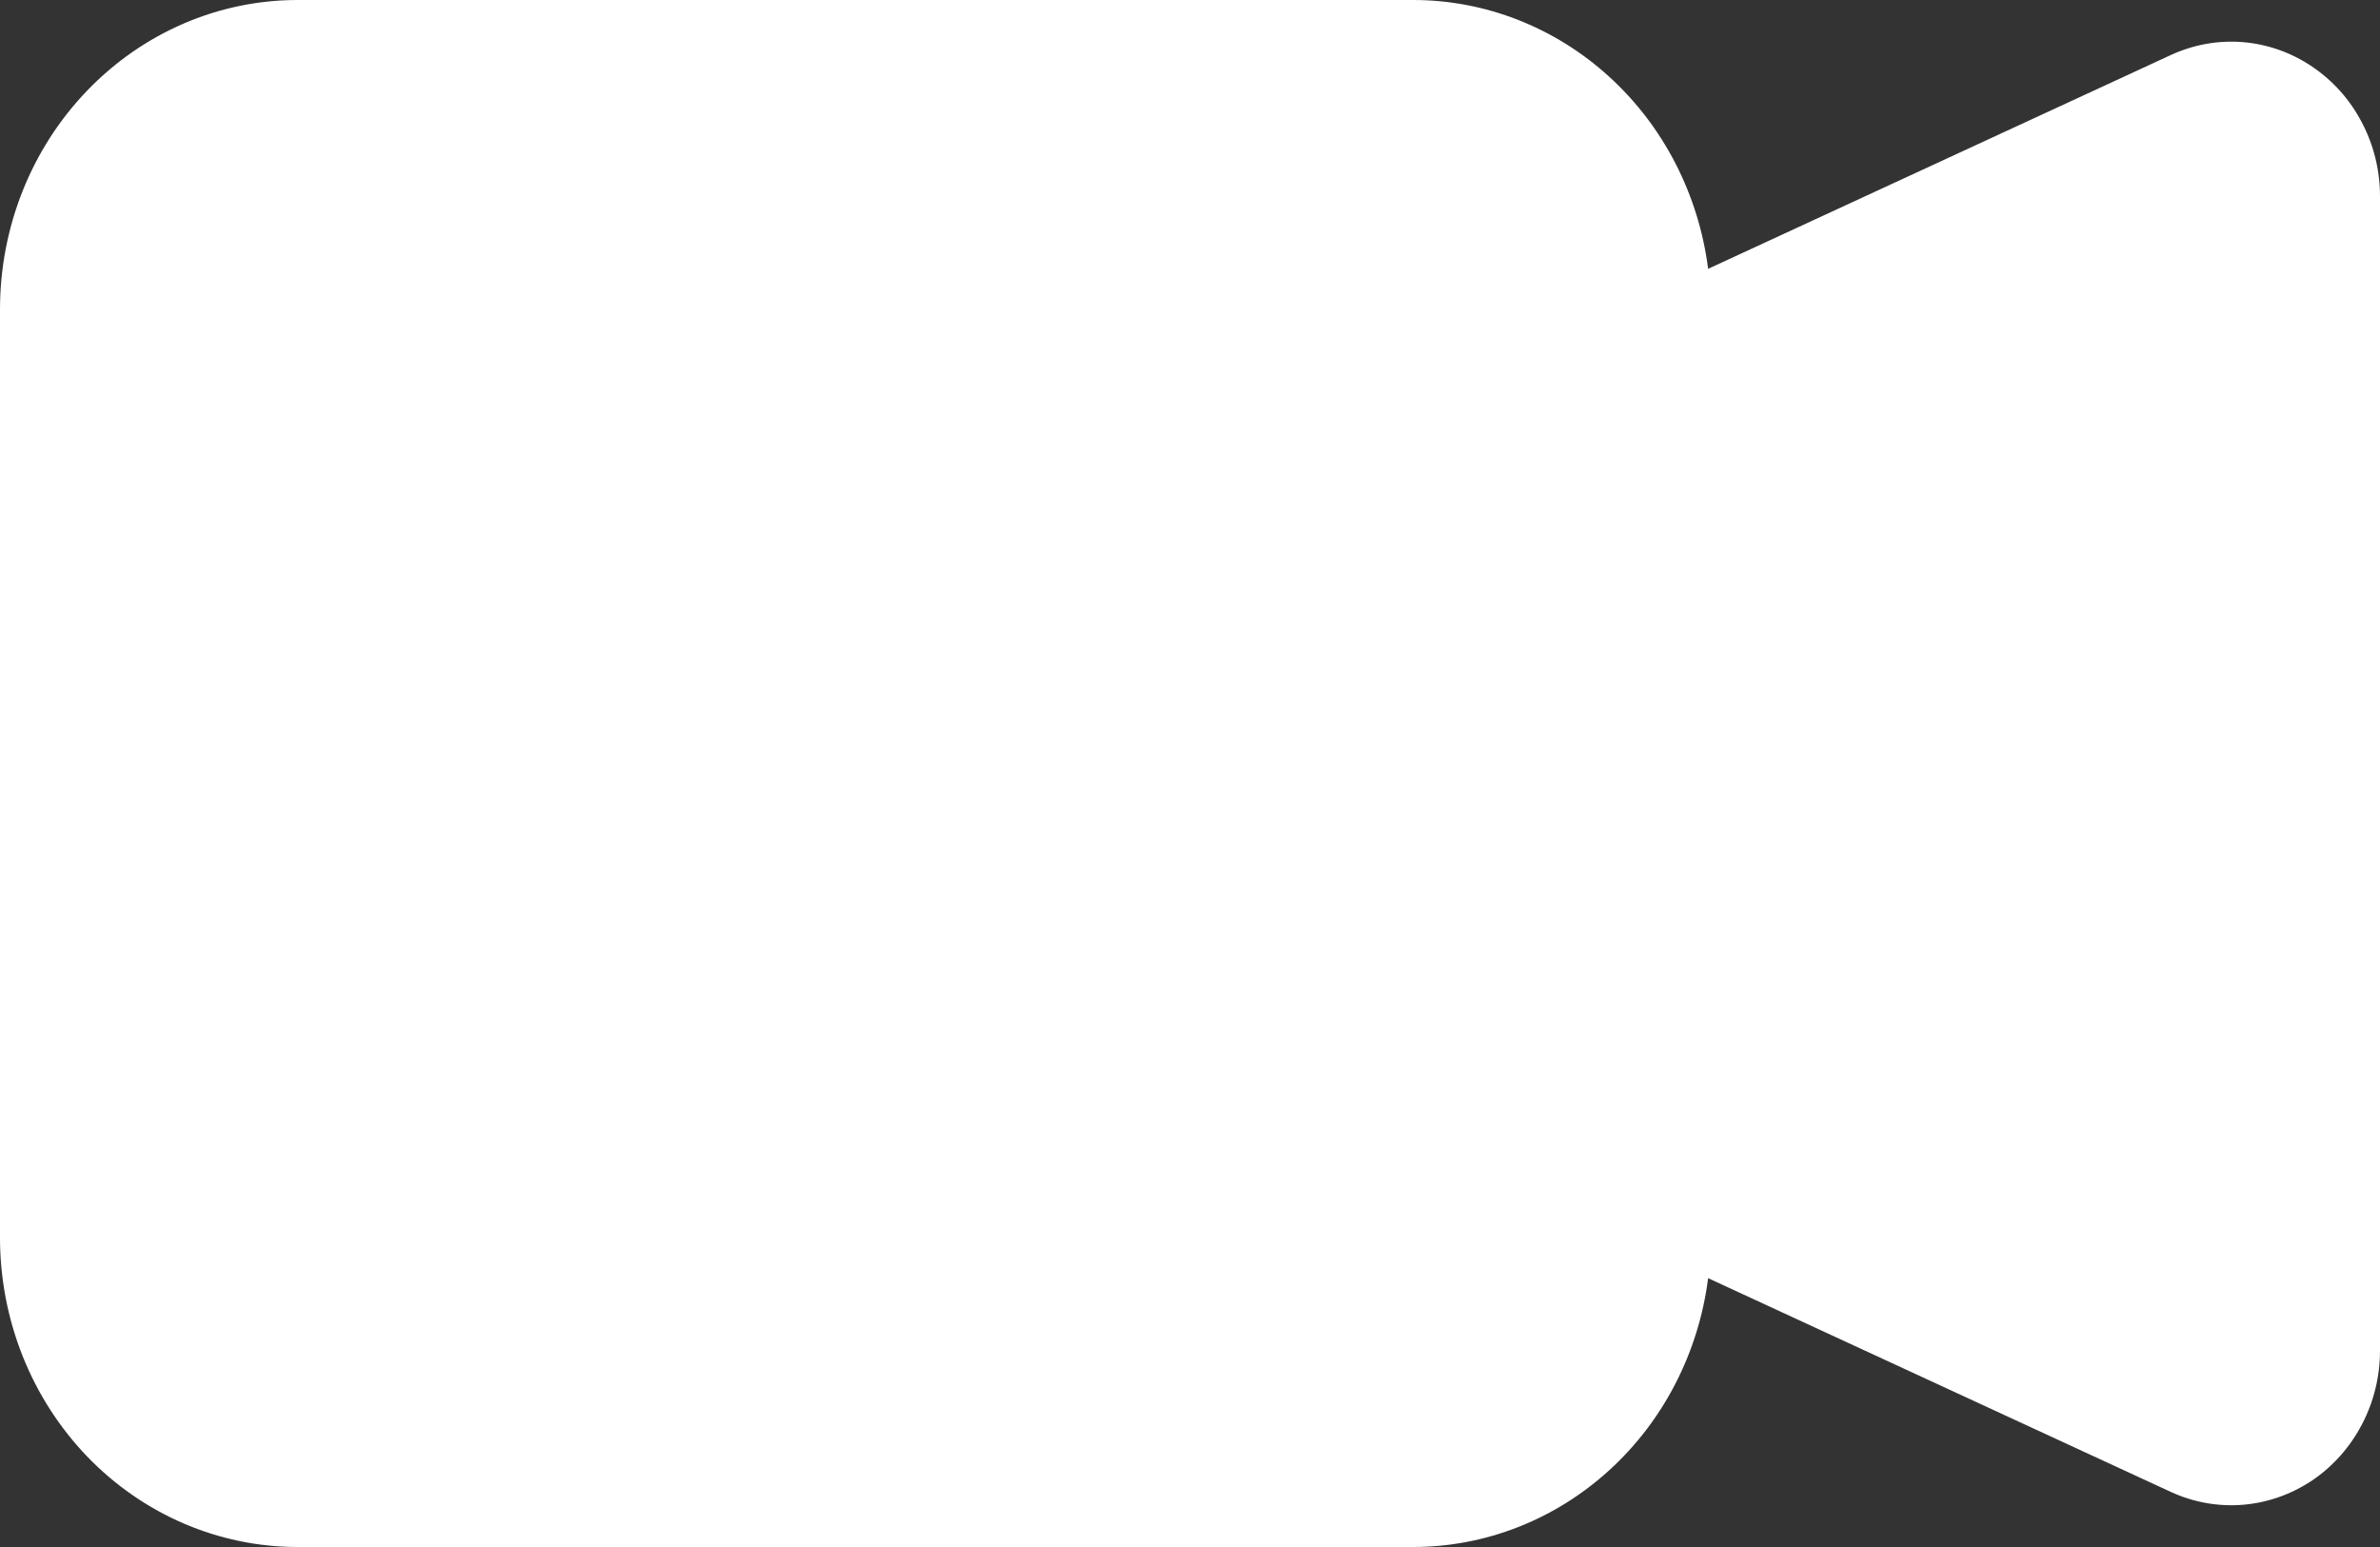 <svg width="20" height="13" viewBox="0 0 20 13" fill="none" xmlns="http://www.w3.org/2000/svg">
<rect x="0" y="0" width="20" height="13" fill="#333333" stroke="none"/>
<path fill-rule="evenodd" clip-rule="evenodd" d="M0 2.6C0 1.91 0.263 1.249 0.732 0.762C1.201 0.274 1.837 1.80066e-08 2.5 1.80066e-08H11.875C12.481 -7.41624e-05 13.067 0.229 13.523 0.645C13.979 1.06 14.274 1.634 14.354 2.259L18.241 0.463C18.431 0.375 18.64 0.337 18.848 0.354C19.055 0.371 19.256 0.442 19.43 0.56C19.605 0.678 19.749 0.839 19.848 1.03C19.948 1.22 20 1.433 20 1.65V11.35C20 11.567 19.948 11.78 19.848 11.97C19.749 12.16 19.605 12.322 19.431 12.44C19.256 12.557 19.056 12.628 18.849 12.645C18.641 12.662 18.433 12.625 18.242 12.537L14.354 10.741C14.274 11.366 13.979 11.94 13.523 12.355C13.067 12.771 12.481 13 11.875 13H2.5C1.837 13 1.201 12.726 0.732 12.239C0.263 11.751 0 11.09 0 10.4V2.6Z" fill="white"/>
</svg>
